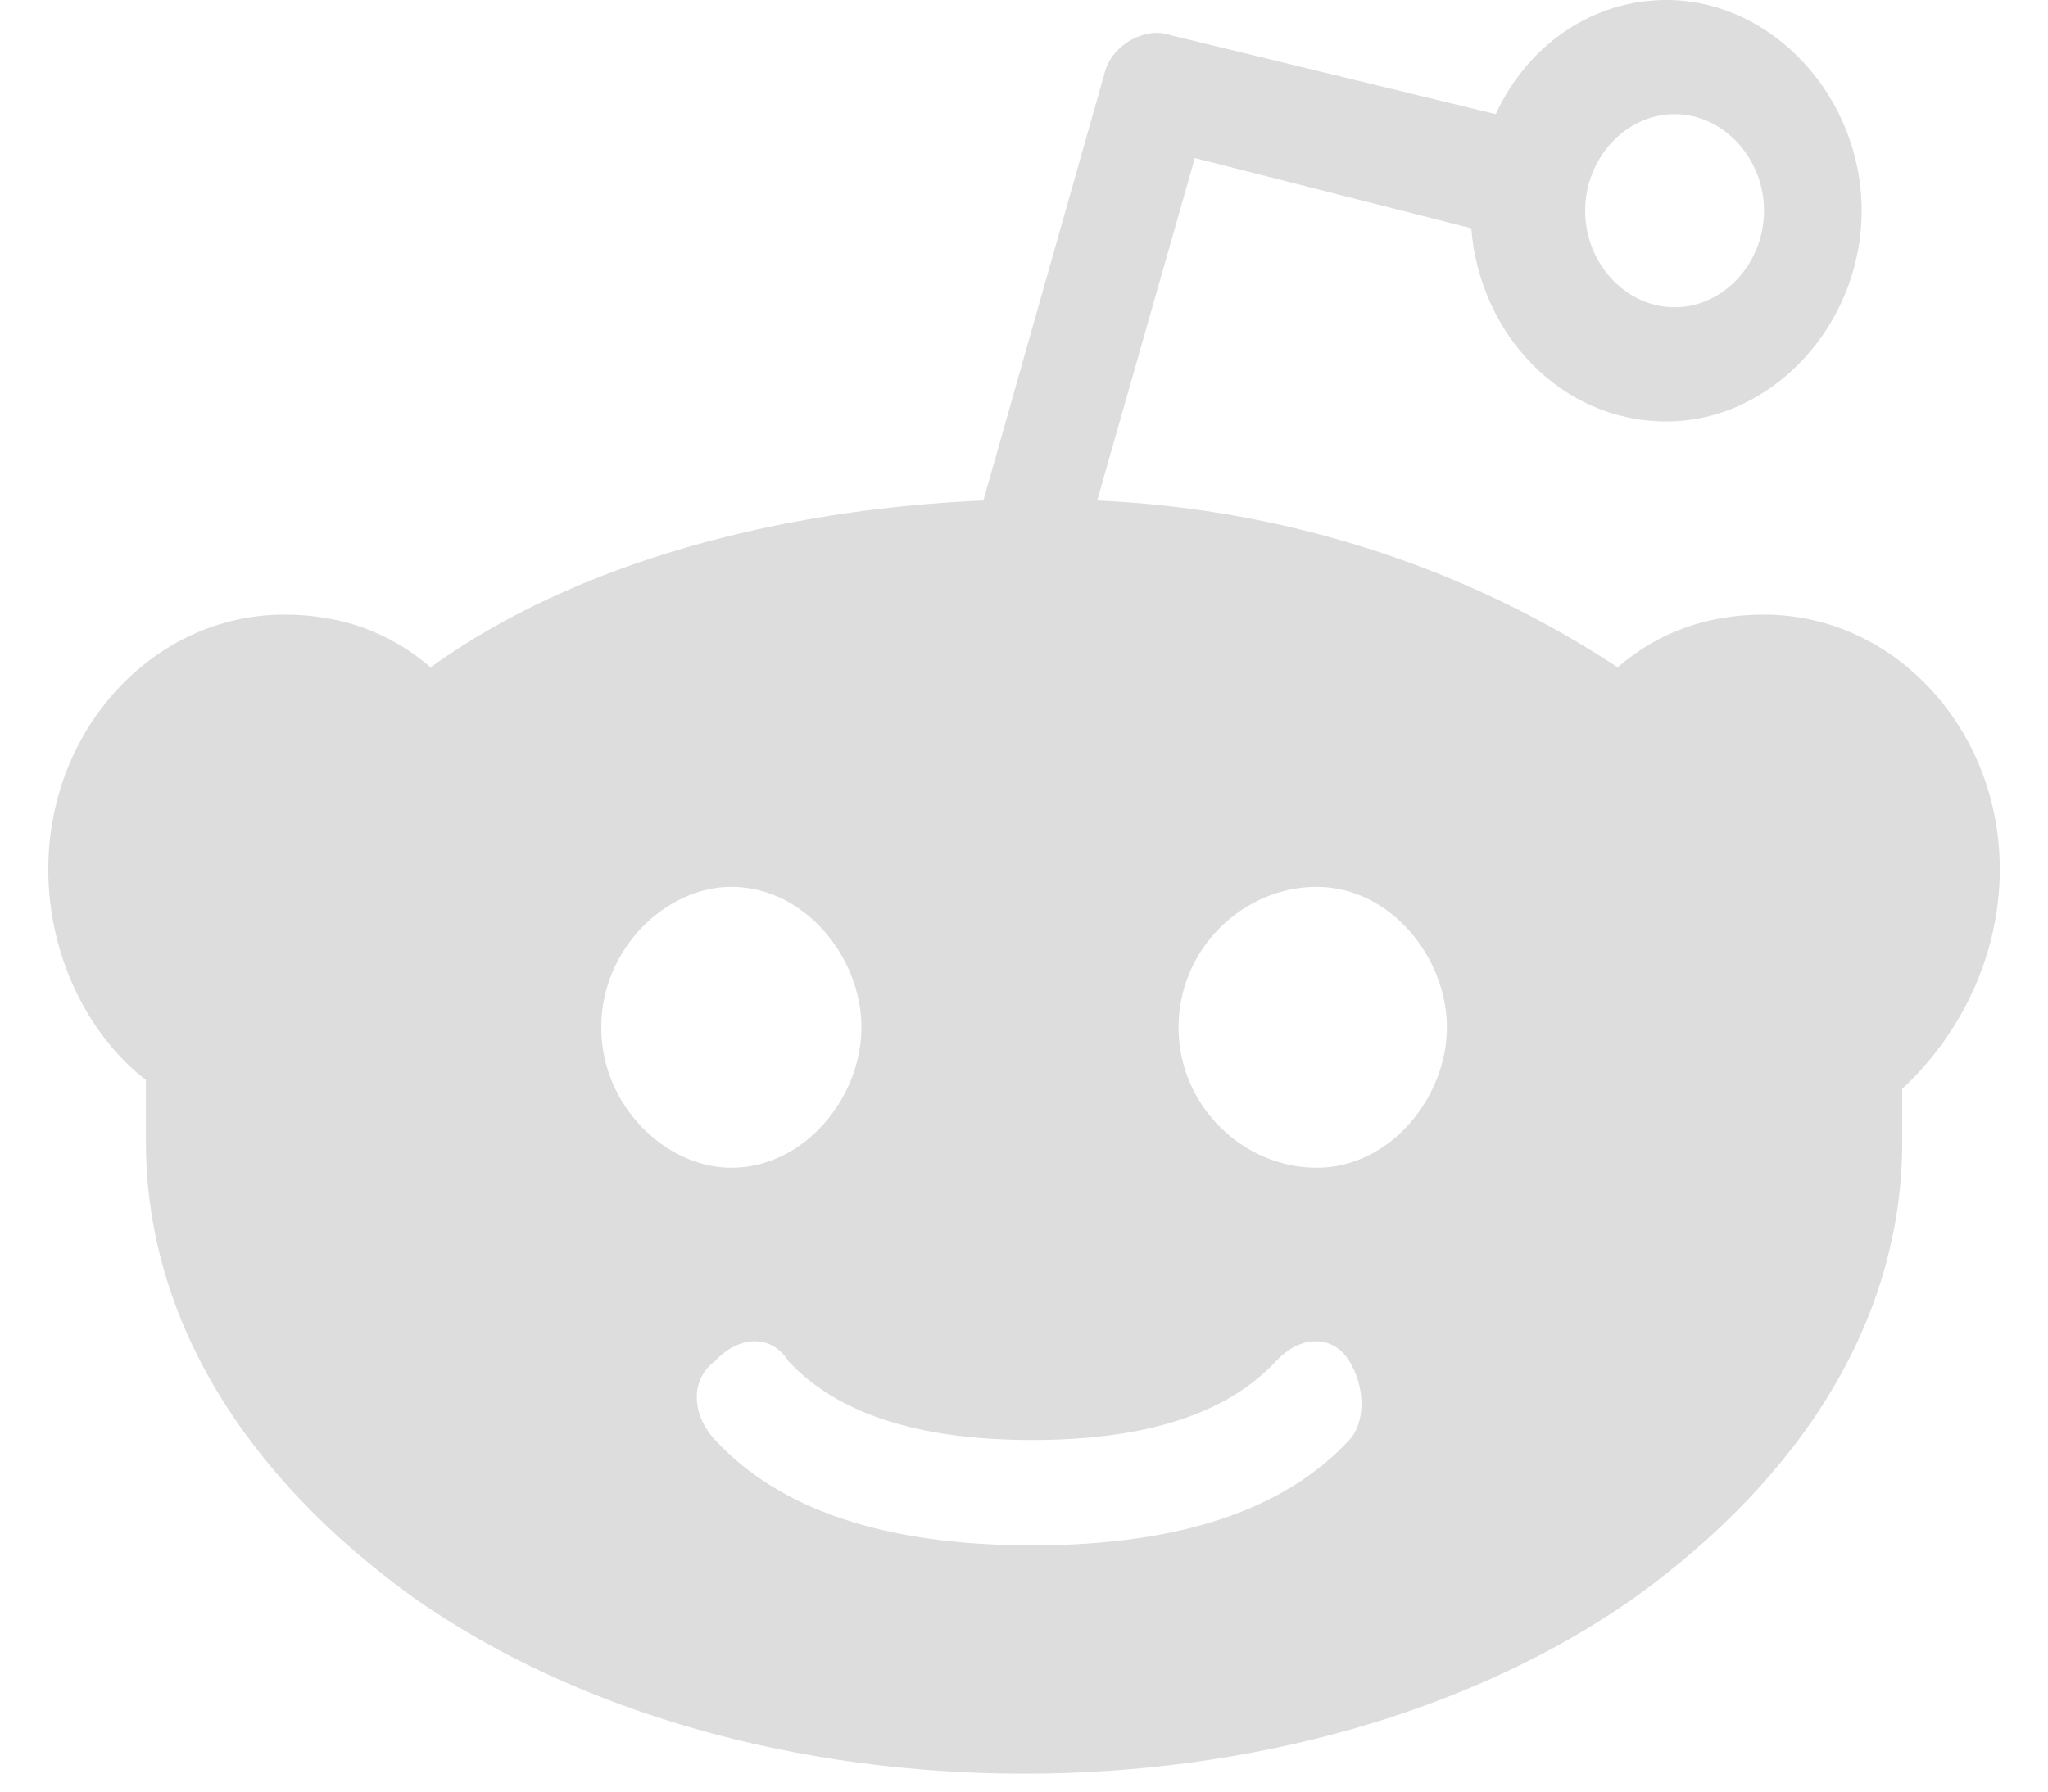<svg width="24" height="21" viewBox="0 0 24 21" fill="none" xmlns="http://www.w3.org/2000/svg">
<path fill-rule="evenodd" clip-rule="evenodd" d="M23.435 10.189C23.435 8.542 22.197 7.204 20.672 7.204C20.005 7.204 19.433 7.41 18.957 7.822C17.242 6.69 15.145 5.969 12.858 5.866L14.002 1.853L17.242 2.676C17.337 3.911 18.29 4.94 19.529 4.94C20.767 4.94 21.816 3.808 21.816 2.47C21.816 1.132 20.767 0 19.529 0C18.671 0 17.909 0.515 17.528 1.338L13.716 0.412C13.43 0.309 13.049 0.515 12.954 0.823L11.524 5.866C9.142 5.969 6.76 6.587 5.045 7.822C4.568 7.41 3.997 7.204 3.33 7.204C1.805 7.204 0.566 8.542 0.566 10.189C0.566 11.218 1.043 12.145 1.71 12.659C1.71 12.865 1.71 13.174 1.71 13.38C1.71 15.438 2.853 17.291 4.854 18.732C6.76 20.07 9.333 20.79 12.001 20.79C14.669 20.79 17.242 20.07 19.148 18.732C21.148 17.291 22.292 15.438 22.292 13.38C22.292 13.174 22.292 12.968 22.292 12.762C22.959 12.145 23.435 11.218 23.435 10.189ZM19.624 1.338C20.196 1.338 20.672 1.853 20.672 2.47C20.672 3.088 20.196 3.602 19.624 3.602C19.052 3.602 18.576 3.088 18.576 2.47C18.576 1.853 19.052 1.338 19.624 1.338ZM7.046 12.042C7.046 11.116 7.808 10.395 8.571 10.395C9.428 10.395 10.095 11.218 10.095 12.042C10.095 12.865 9.428 13.688 8.571 13.688C7.808 13.688 7.046 12.968 7.046 12.042ZM15.812 16.879C15.05 17.702 13.811 18.114 12.096 18.114C10.381 18.114 9.142 17.702 8.38 16.879C8.094 16.57 8.094 16.159 8.38 15.953C8.666 15.644 9.047 15.644 9.238 15.953C9.809 16.57 10.762 16.879 12.096 16.879C13.43 16.879 14.383 16.57 14.955 15.953C15.241 15.644 15.622 15.644 15.812 15.953C16.003 16.262 16.003 16.673 15.812 16.879ZM15.431 13.688C14.574 13.688 13.811 12.968 13.811 12.042C13.811 11.116 14.574 10.395 15.431 10.395C16.289 10.395 16.956 11.218 16.956 12.042C16.956 12.865 16.289 13.688 15.431 13.688Z" fill="#DDDDDD"/>
</svg>
